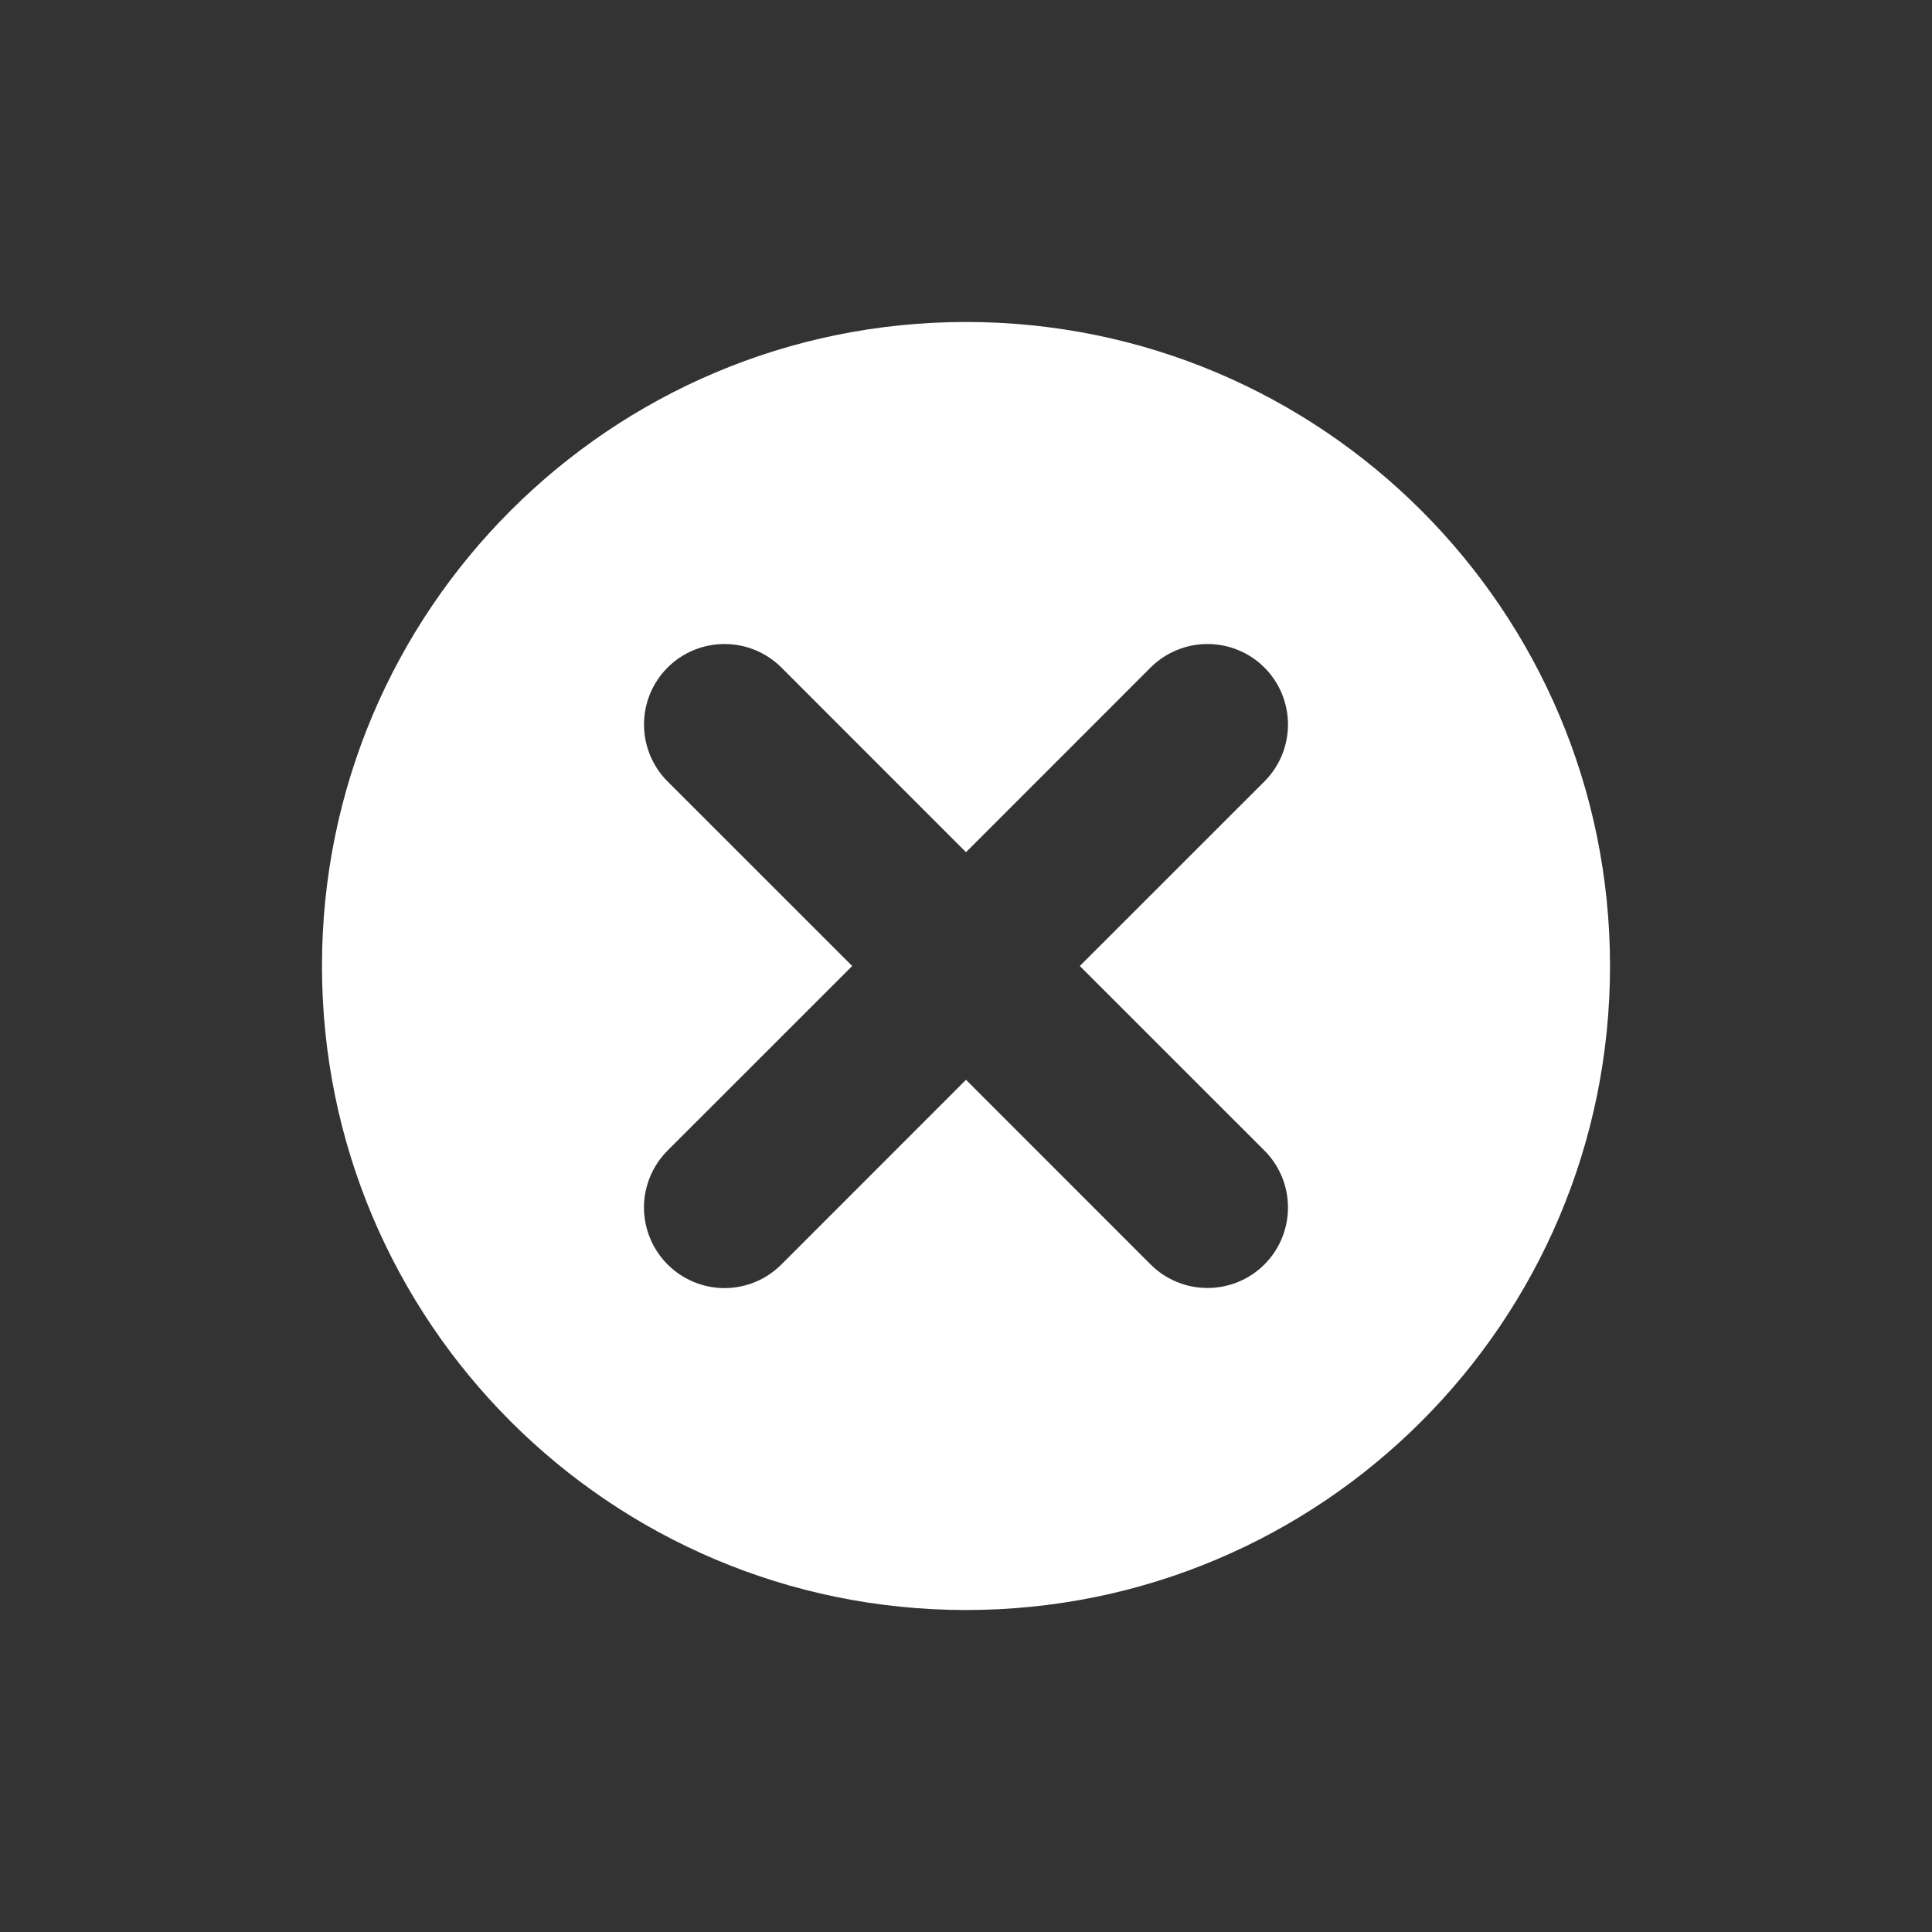 <svg width="32" height="32" viewBox="0 0 32 32" fill="none" xmlns="http://www.w3.org/2000/svg">
<rect x="0" y="0" width="32" height="32" fill="#333333" stroke="none"/>
<path d="M16 5.333C10.108 5.333 5.333 10.109 5.333 16C5.333 21.891 10.108 26.667 16 26.667C21.892 26.667 26.667 21.891 26.667 16C26.667 10.109 21.892 5.333 16 5.333ZM20.943 19.057C21.193 19.307 21.333 19.646 21.333 20C21.333 20.354 21.193 20.693 20.943 20.943C20.693 21.193 20.354 21.333 20 21.333C19.646 21.333 19.307 21.193 19.057 20.943L16 17.885L12.943 20.943C12.819 21.067 12.672 21.166 12.511 21.233C12.349 21.3 12.175 21.335 12 21.335C11.825 21.335 11.651 21.3 11.49 21.233C11.328 21.166 11.181 21.067 11.057 20.943C10.933 20.819 10.835 20.672 10.768 20.51C10.701 20.349 10.666 20.175 10.666 20C10.666 19.825 10.701 19.651 10.768 19.49C10.835 19.328 10.933 19.181 11.057 19.057L14.115 16L11.057 12.943C10.807 12.693 10.667 12.354 10.667 12C10.667 11.646 10.807 11.307 11.057 11.057C11.307 10.807 11.646 10.667 12 10.667C12.354 10.667 12.693 10.807 12.943 11.057L16 14.115L19.057 11.057C19.307 10.807 19.646 10.667 20 10.667C20.354 10.667 20.693 10.807 20.943 11.057C21.193 11.307 21.333 11.646 21.333 12C21.333 12.354 21.193 12.693 20.943 12.943L17.885 16L20.943 19.057Z" fill="white"/>
</svg>
